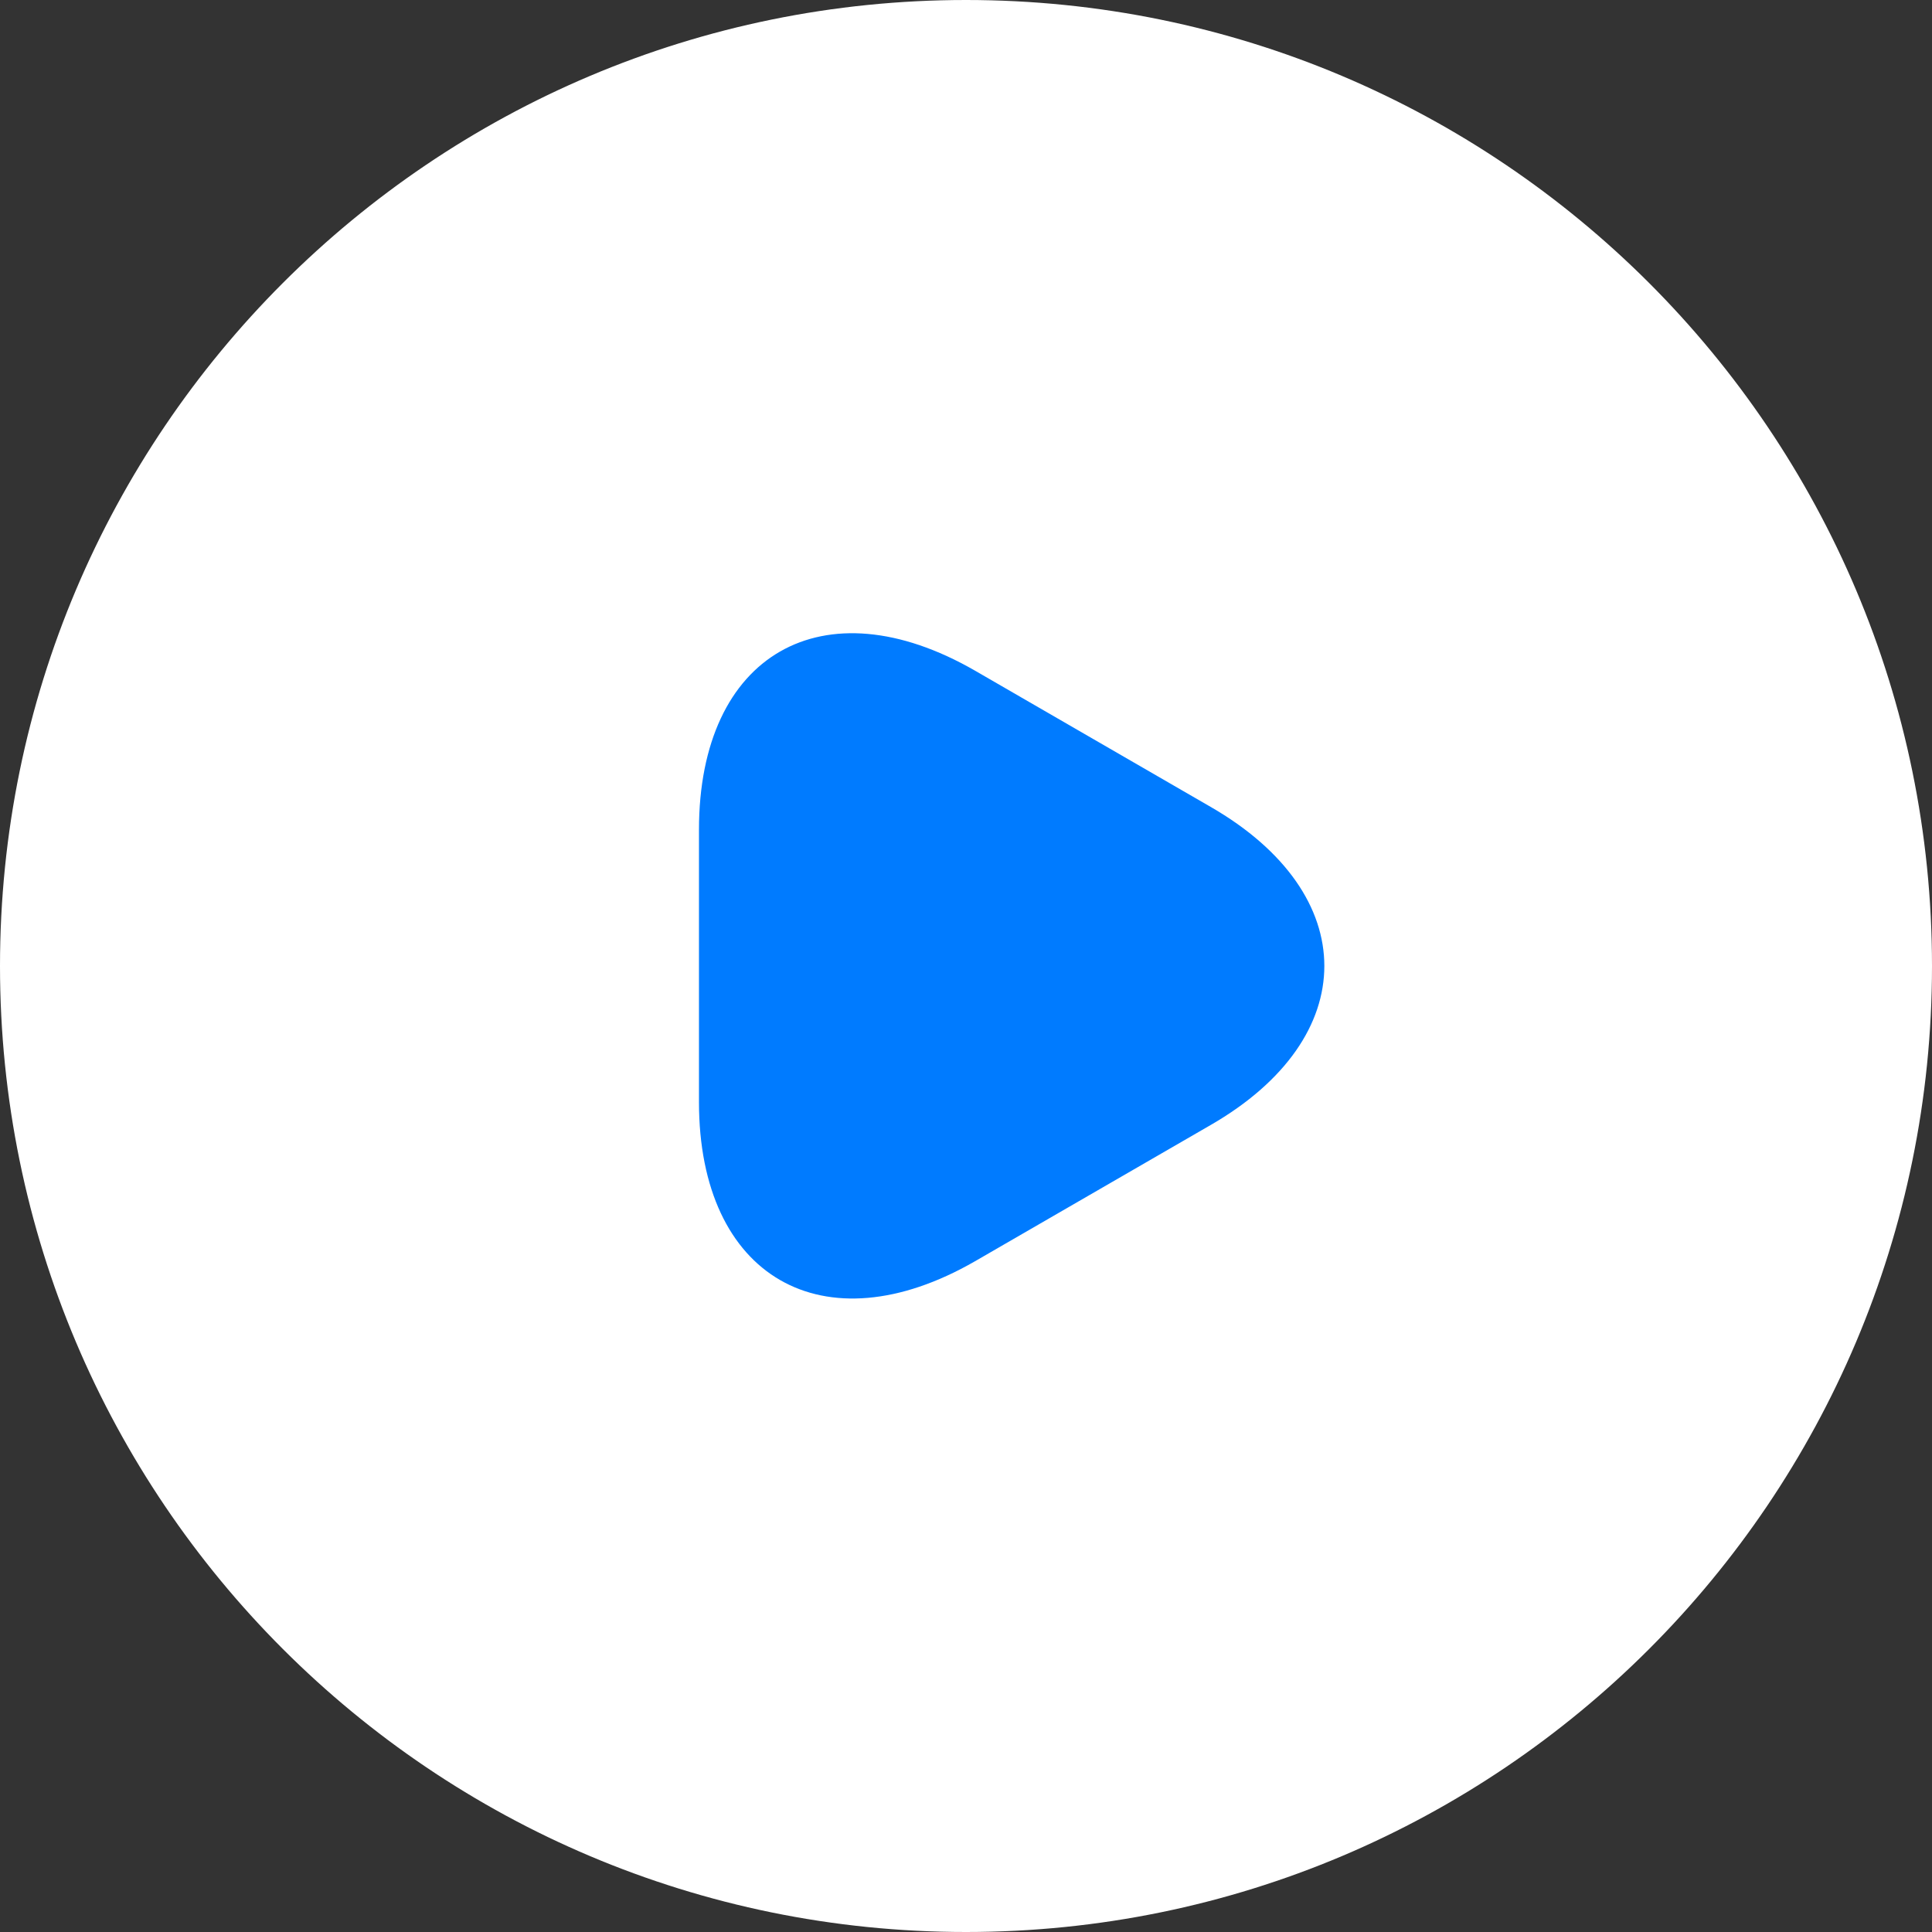 <svg width="42" height="42" viewBox="0 0 42 42" fill="none" xmlns="http://www.w3.org/2000/svg">
<rect x="0" y="0" width="42" height="42" fill="#333333" stroke="none"/>
<path d="M21 41C32.046 41 41 32.046 41 21C41 9.954 32.046 1 21 1C9.954 1 1 9.954 1 21C1 32.046 9.954 41 21 41Z" fill="white" stroke="white" stroke-width="2" stroke-linecap="round" stroke-linejoin="round"/>
<path d="M15.195 20.999V18.039C15.195 14.219 17.895 12.679 21.195 14.579L23.755 16.059L26.315 17.539C29.615 19.439 29.615 22.559 26.315 24.459L23.755 25.939L21.195 27.419C17.895 29.319 15.195 27.759 15.195 23.959V20.999Z" fill="#007BFF"/>
</svg>
